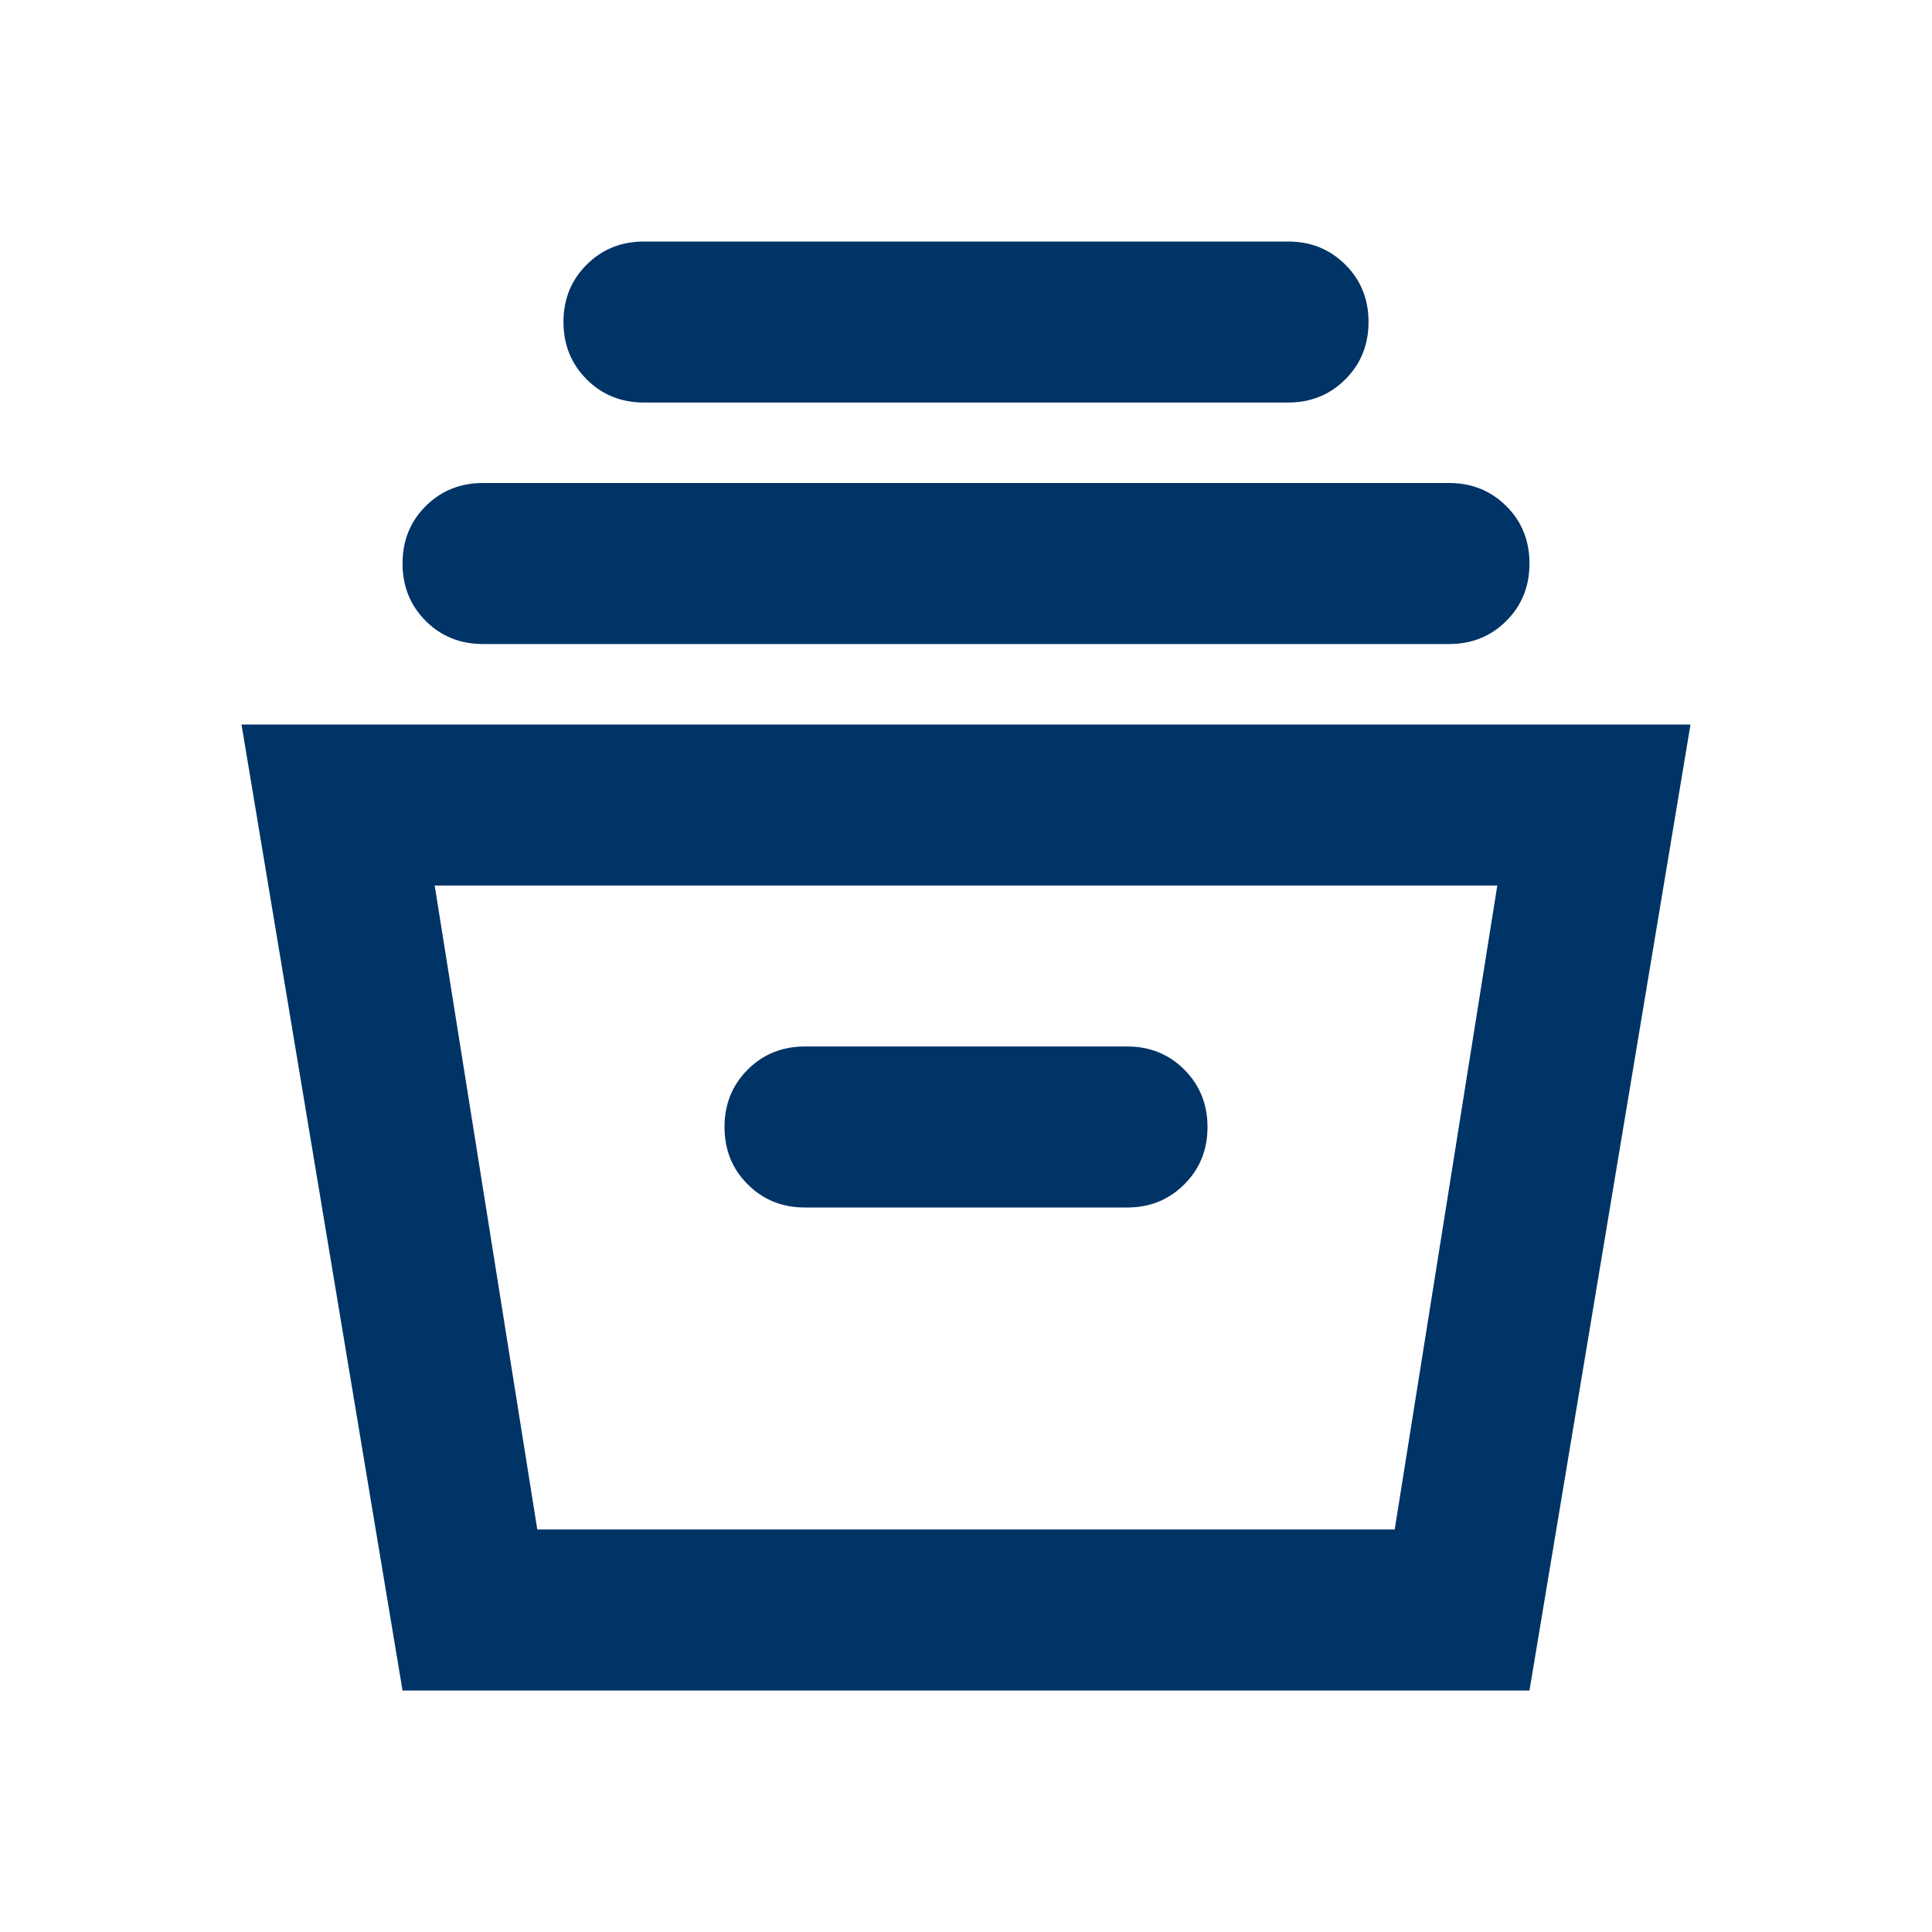 <svg xmlns="http://www.w3.org/2000/svg" width="20" height="20" viewBox="0 0 20 20" fill="none">
  <mask id="mask0_6592_18425" style="mask-type:alpha" maskUnits="userSpaceOnUse" x="0" y="0" width="20" height="20">
    <rect width="20" height="20" fill="#D9D9D9"/>
  </mask>
  <g mask="url(#mask0_6592_18425)">
    <path d="M4.167 17.5L2.5 7.5H17.5L15.833 17.5H4.167ZM5.562 15.833H14.438L15.5 9.167H4.5L5.562 15.833ZM8.333 12.5H11.667C11.903 12.5 12.101 12.42 12.26 12.26C12.42 12.101 12.5 11.903 12.5 11.667C12.5 11.431 12.42 11.233 12.26 11.073C12.101 10.913 11.903 10.833 11.667 10.833H8.333C8.097 10.833 7.899 10.913 7.74 11.073C7.58 11.233 7.5 11.431 7.5 11.667C7.5 11.903 7.58 12.101 7.74 12.26C7.899 12.42 8.097 12.5 8.333 12.5ZM5 6.667C4.764 6.667 4.566 6.587 4.406 6.427C4.247 6.267 4.167 6.069 4.167 5.833C4.167 5.597 4.247 5.399 4.406 5.24C4.566 5.08 4.764 5 5 5H15C15.236 5 15.434 5.08 15.594 5.24C15.754 5.399 15.833 5.597 15.833 5.833C15.833 6.069 15.754 6.267 15.594 6.427C15.434 6.587 15.236 6.667 15 6.667H5ZM6.667 4.167C6.431 4.167 6.233 4.087 6.073 3.927C5.913 3.767 5.833 3.569 5.833 3.333C5.833 3.097 5.913 2.899 6.073 2.74C6.233 2.58 6.431 2.5 6.667 2.5H13.333C13.569 2.5 13.767 2.58 13.927 2.74C14.087 2.899 14.167 3.097 14.167 3.333C14.167 3.569 14.087 3.767 13.927 3.927C13.767 4.087 13.569 4.167 13.333 4.167H6.667Z" fill="#003366"/>
  </g>
</svg>